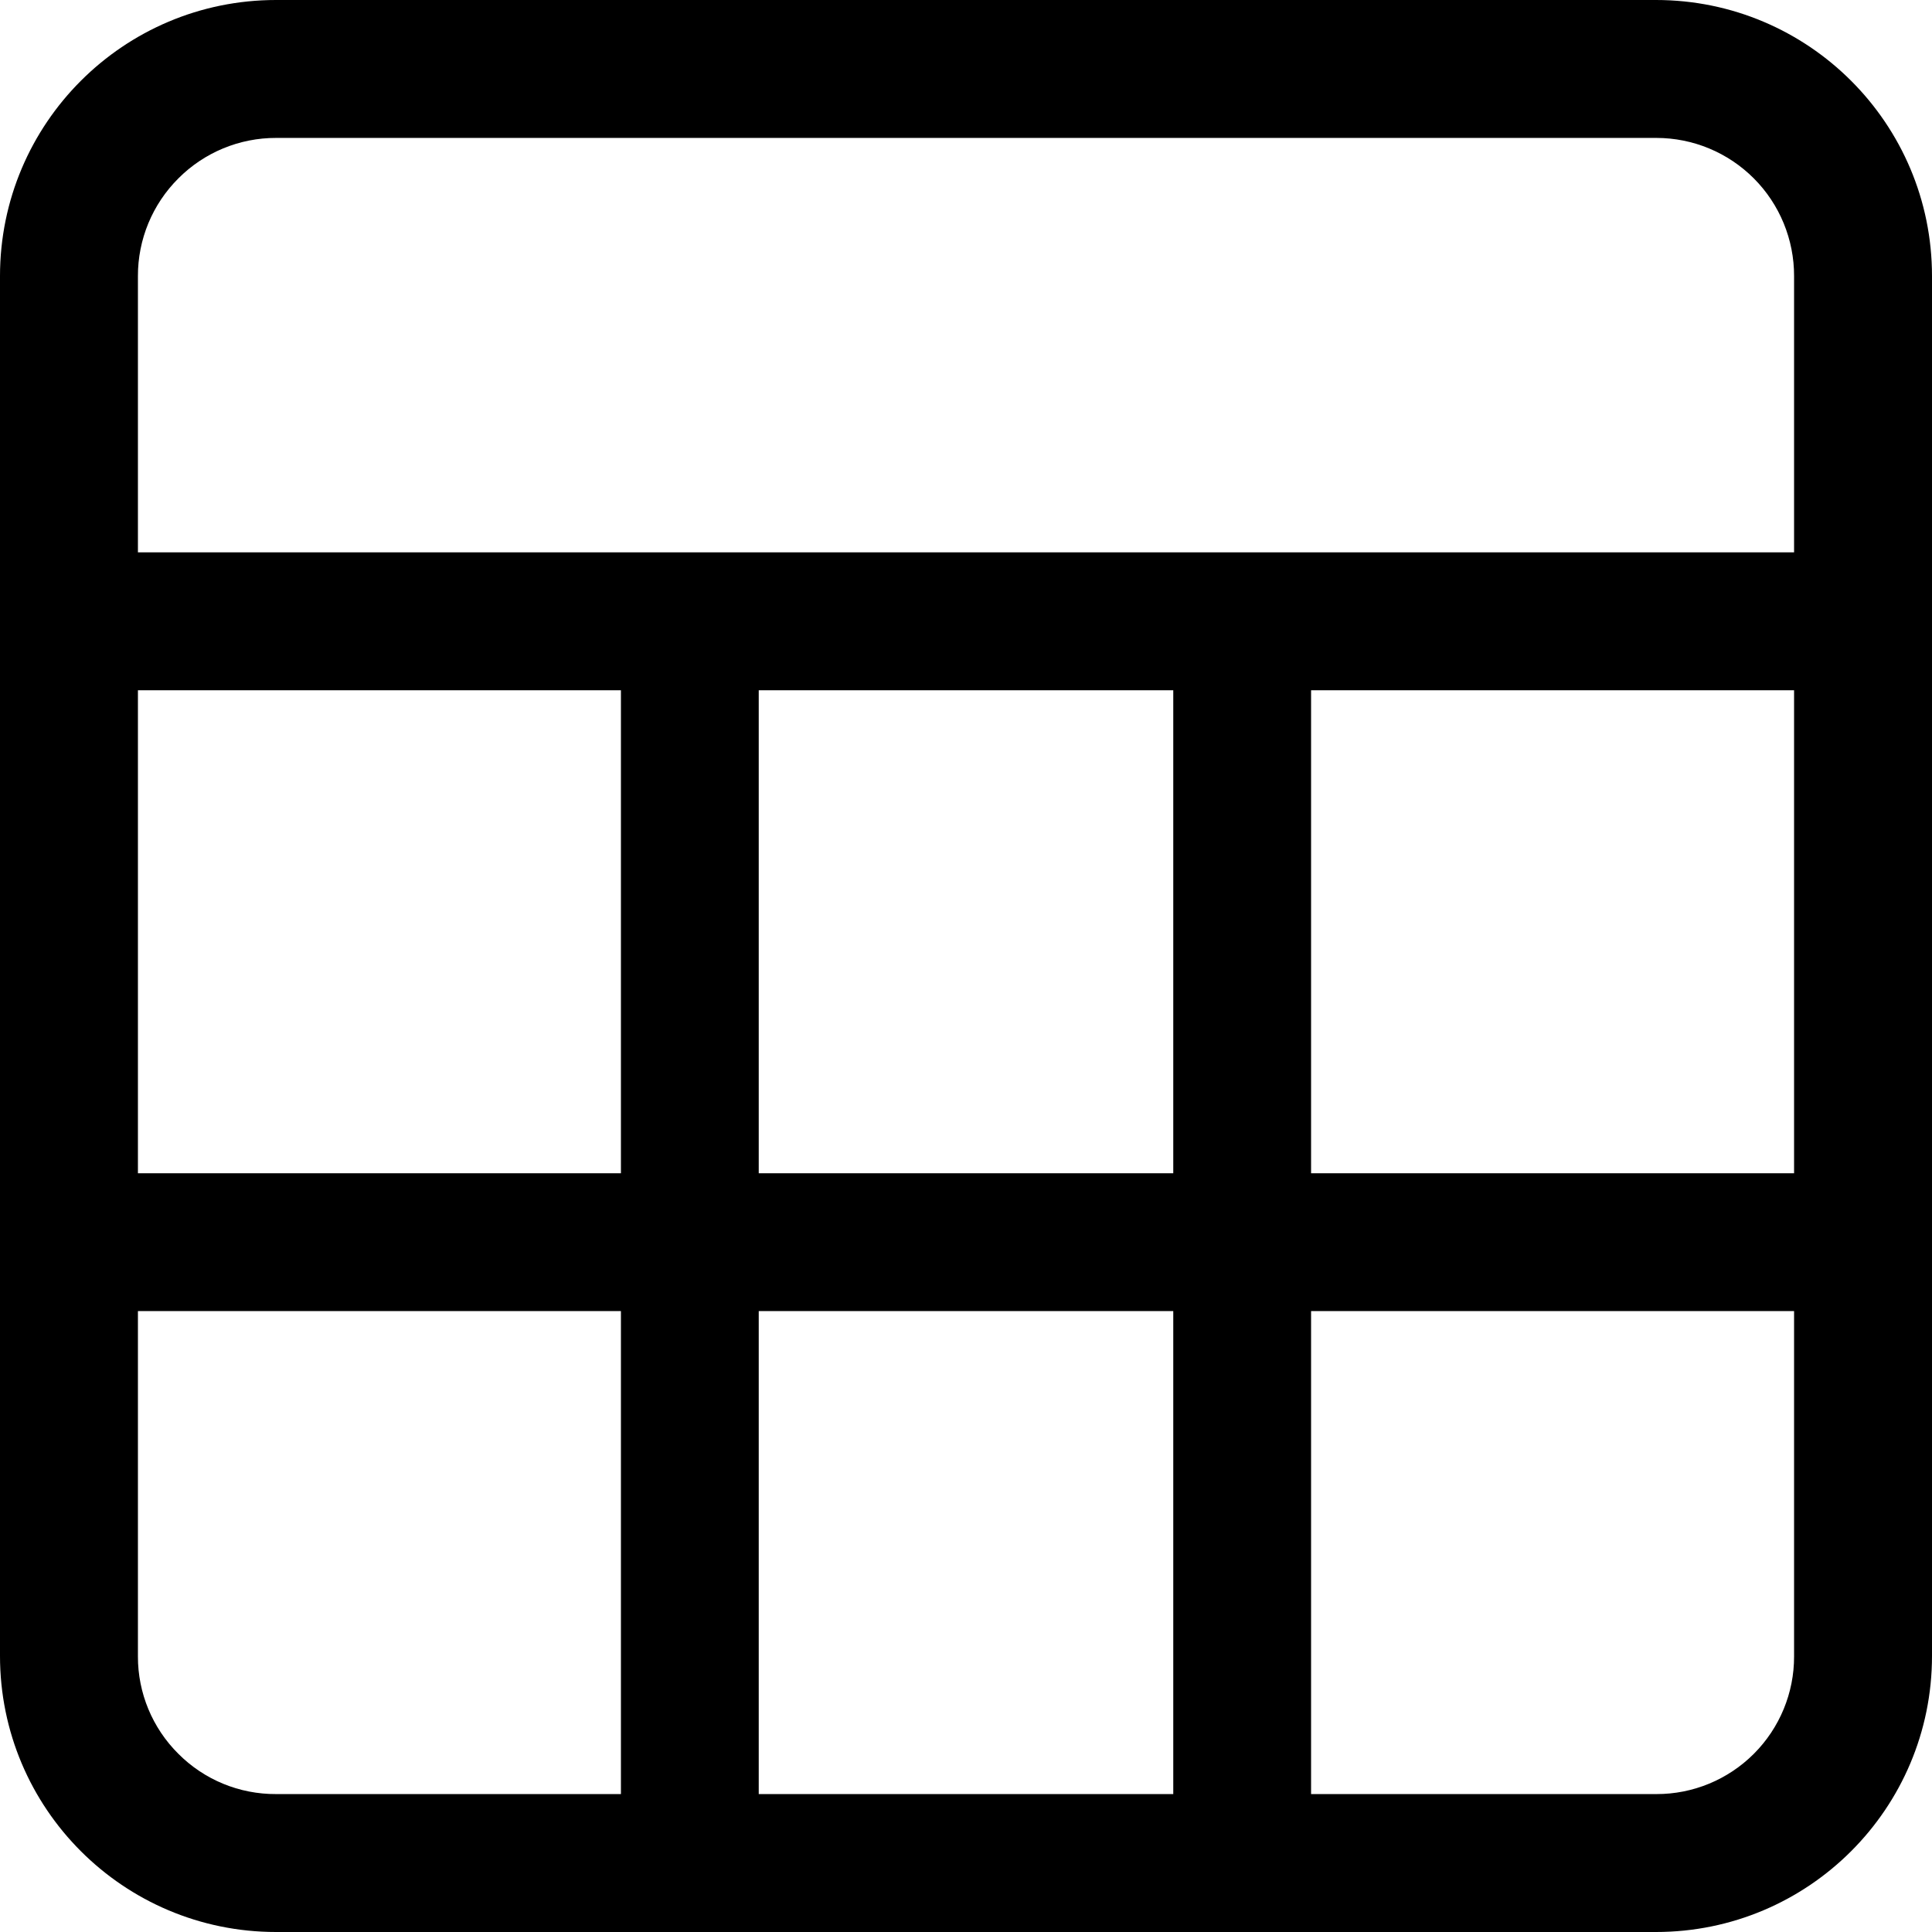 <?xml version="1.0" encoding="UTF-8"?>
<svg width="18px" height="18px" viewBox="0 0 18 18" version="1.1" xmlns="http://www.w3.org/2000/svg" xmlns:xlink="http://www.w3.org/1999/xlink">
    <title>编组</title>
    <g id="线索评级" stroke="none" stroke-width="1" fill="none" fill-rule="evenodd">
        <g id="分析洞察-智能分析-新建事件分析" transform="translate(-1367, -510)" fill="currentColor" fill-rule="nonzero">
            <g id="编组-2" transform="translate(1360, 503)">
                <g id="编组" transform="translate(7, 7)">
                    <path d="M18,6.431 L18,2.572 C18,1.151 16.849,0 15.428,0 L2.572,0 C1.151,0 0,1.151 0,2.572 L0,15.428 C0,16.849 1.151,18 2.572,18 L15.428,18 C16.849,18 18,16.849 18,15.428 L18,6.431 Z M1.662,1.662 C1.903,1.42 2.231,1.284 2.573,1.285 L15.432,1.285 C15.773,1.285 16.1,1.421 16.341,1.663 C16.581,1.904 16.716,2.232 16.715,2.573 L16.715,5.146 L1.285,5.146 L1.285,2.573 C1.284,2.231 1.42,1.903 1.662,1.662 Z M7.069,10.931 L7.069,6.431 L10.931,6.431 L10.931,10.931 L7.069,10.931 Z M10.931,12.215 L10.931,16.715 L7.069,16.715 L7.069,12.215 L10.931,12.215 Z M5.785,10.931 L1.285,10.931 L1.285,6.431 L5.785,6.431 L5.785,10.931 Z M1.662,16.34 C1.42,16.1 1.284,15.773 1.285,15.432 L1.285,12.215 L5.785,12.215 L5.785,16.715 L2.573,16.715 C2.231,16.717 1.903,16.582 1.662,16.34 Z M16.715,15.432 C16.716,15.772 16.581,16.099 16.34,16.34 C16.099,16.581 15.772,16.716 15.432,16.715 L12.215,16.715 L12.215,12.215 L16.715,12.215 L16.715,15.432 L16.715,15.432 Z M16.715,10.931 L12.215,10.931 L12.215,6.431 L16.715,6.431 L16.715,10.931 Z" id="形状"></path>
                </g>
            </g>
        </g>
    </g>
</svg>